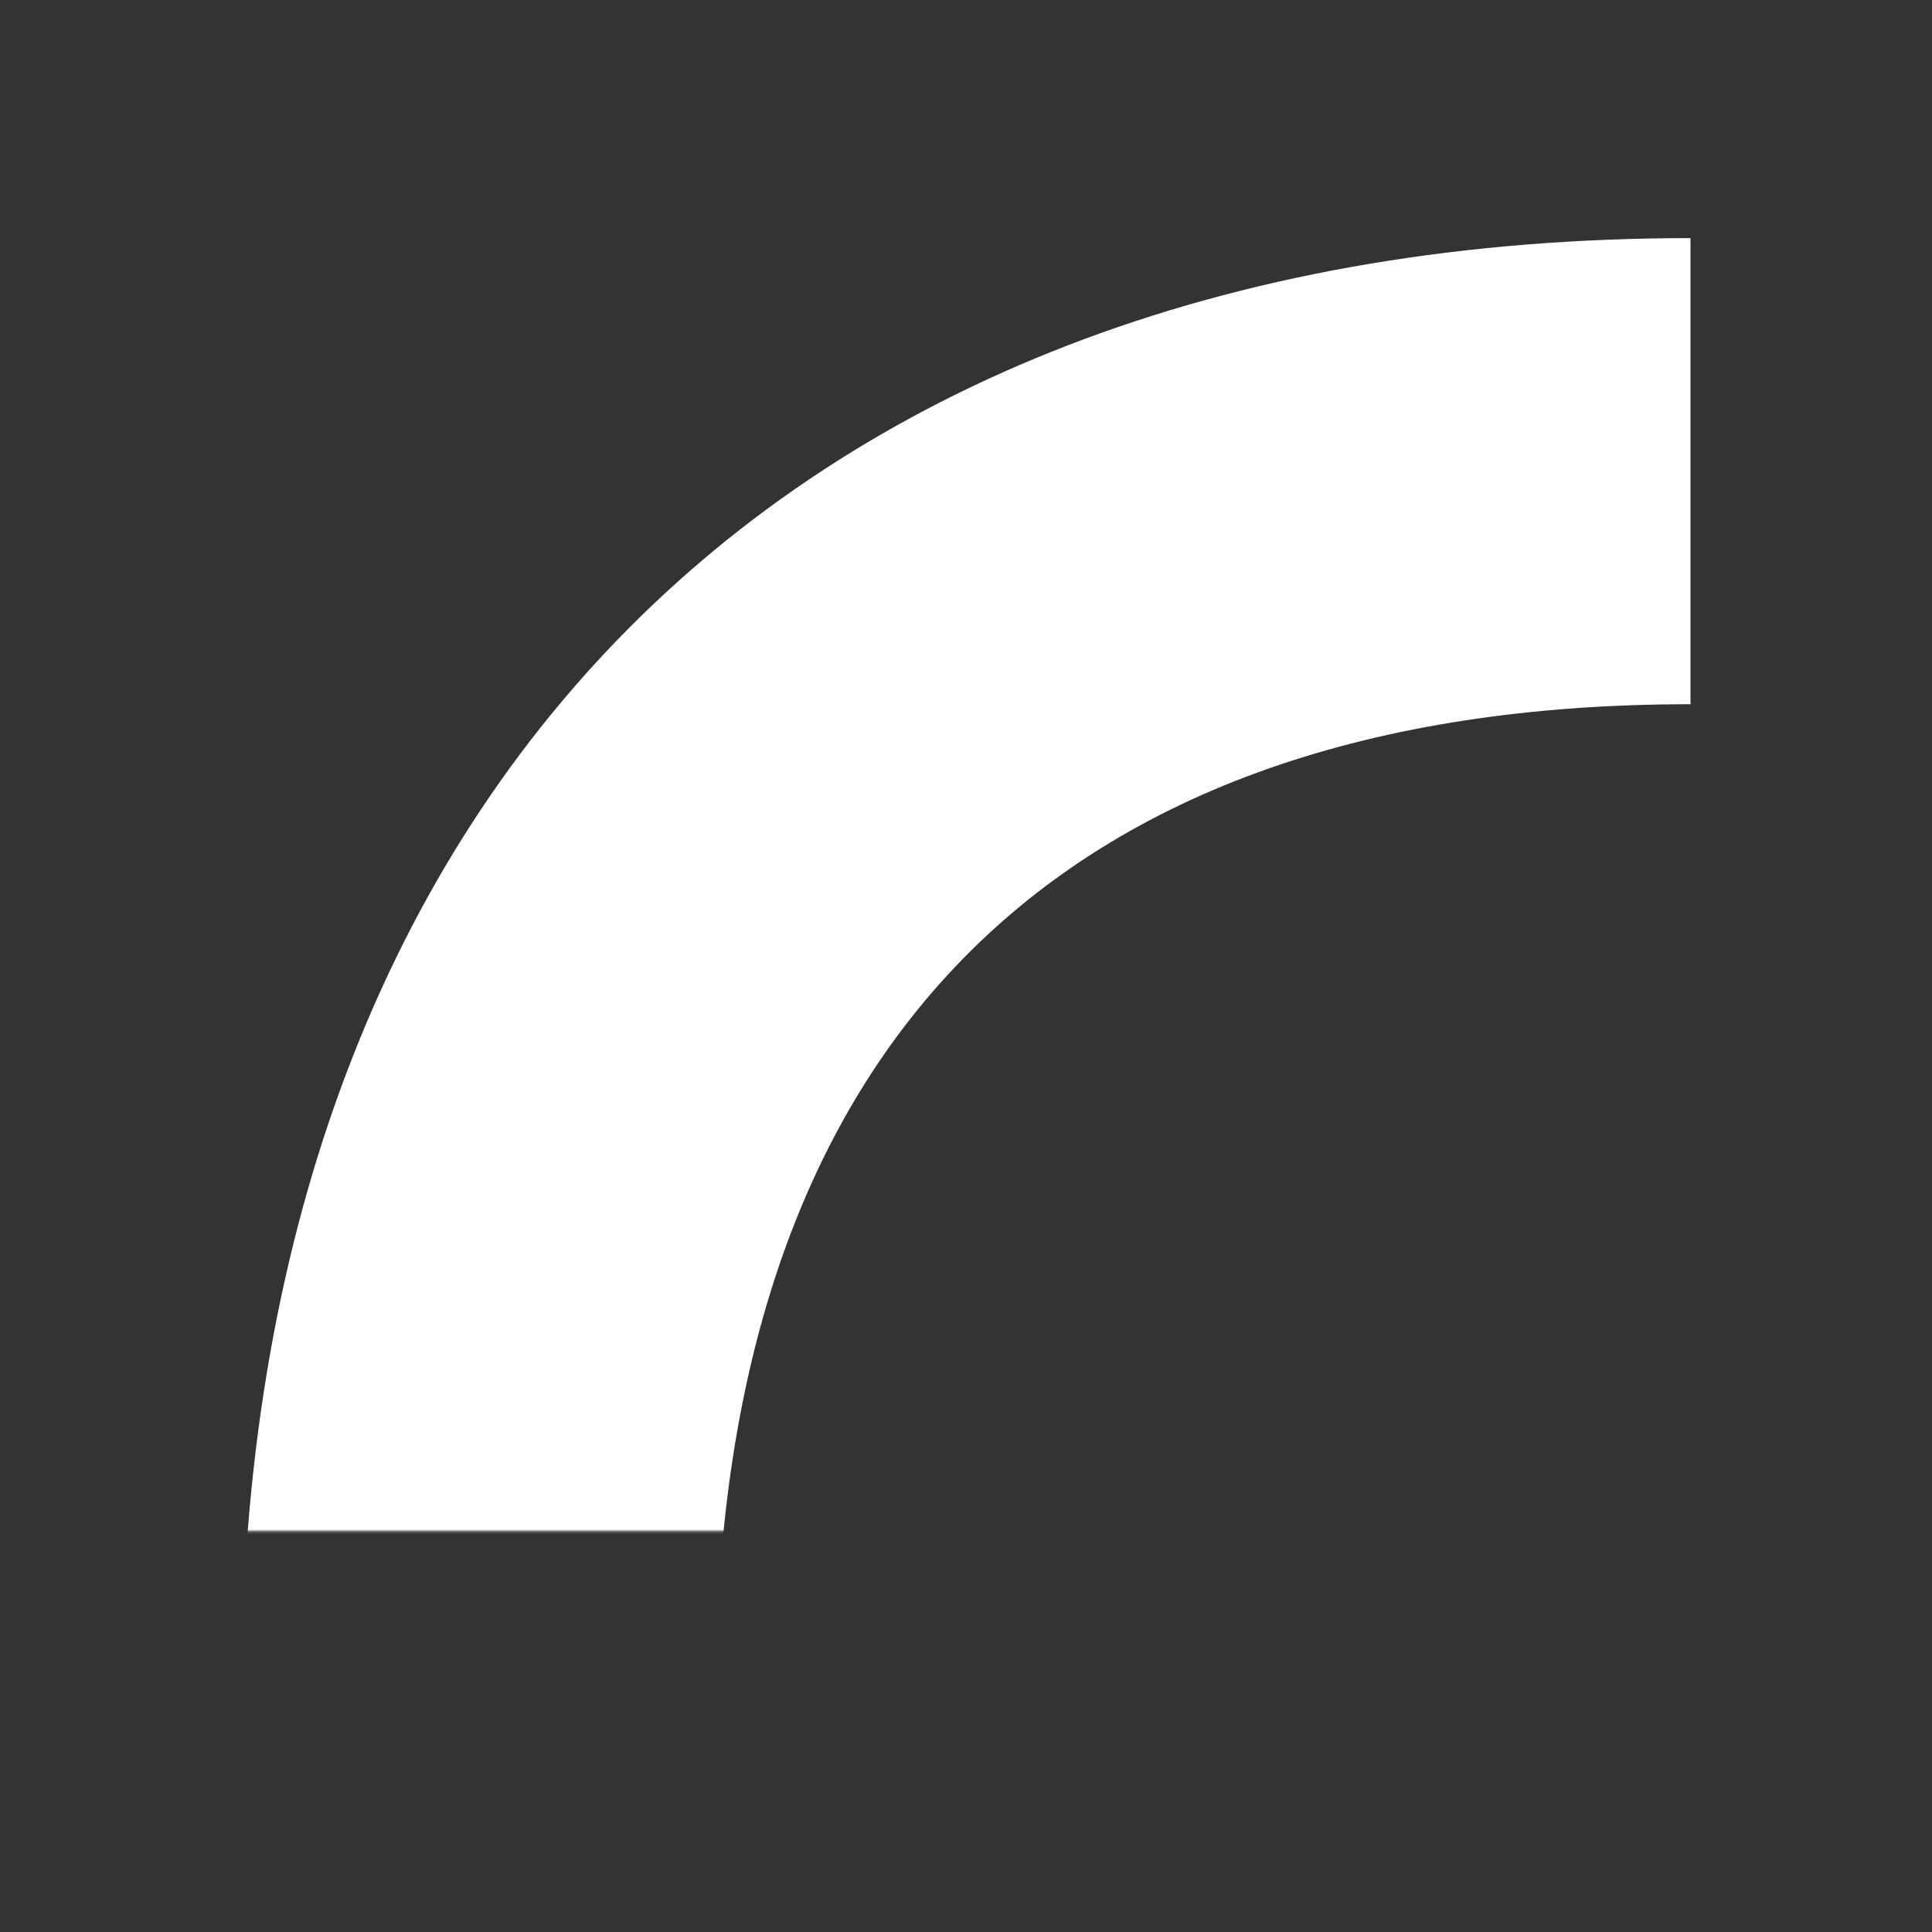 <?xml version="1.0" encoding="UTF-8"?>
<svg id="Layer_1" xmlns="http://www.w3.org/2000/svg" xmlns:xlink="http://www.w3.org/1999/xlink" version="1.1" viewBox="0 0 800 800">
  <rect x="0" y="0" width="800" height="800" fill="#333333" stroke="none"/>
  <!-- Generator: Adobe Illustrator 29.2.1, SVG Export Plug-In . SVG Version: 2.1.0 Build 116)  -->
  <defs>
    <style>
      .st0 {
        mask: url(#mask);
      }

      .st1 {
        fill: #d9d9d9;
      }

      .st2 {
        fill: #fff;
      }
    </style>
    <mask id="mask" x="-37.2" y="21.8" width="738.2" height="679.5" maskUnits="userSpaceOnUse">
      <g id="mask0_880_933">
        <path class="st1" d="M-37.2,21.8h738.2v589.7c0,12.4-10.1,22.5-22.5,22.5H-37.2V21.8Z"/>
      </g>
    </mask>
  </defs>
  <g class="st0">
    <path class="st2" d="M296.4,701.3H100c0-372.8,227.6-602.7,600-602.7v193c-265,0-403.6,144.3-403.6,409.6h0Z"/>
  </g>
</svg>